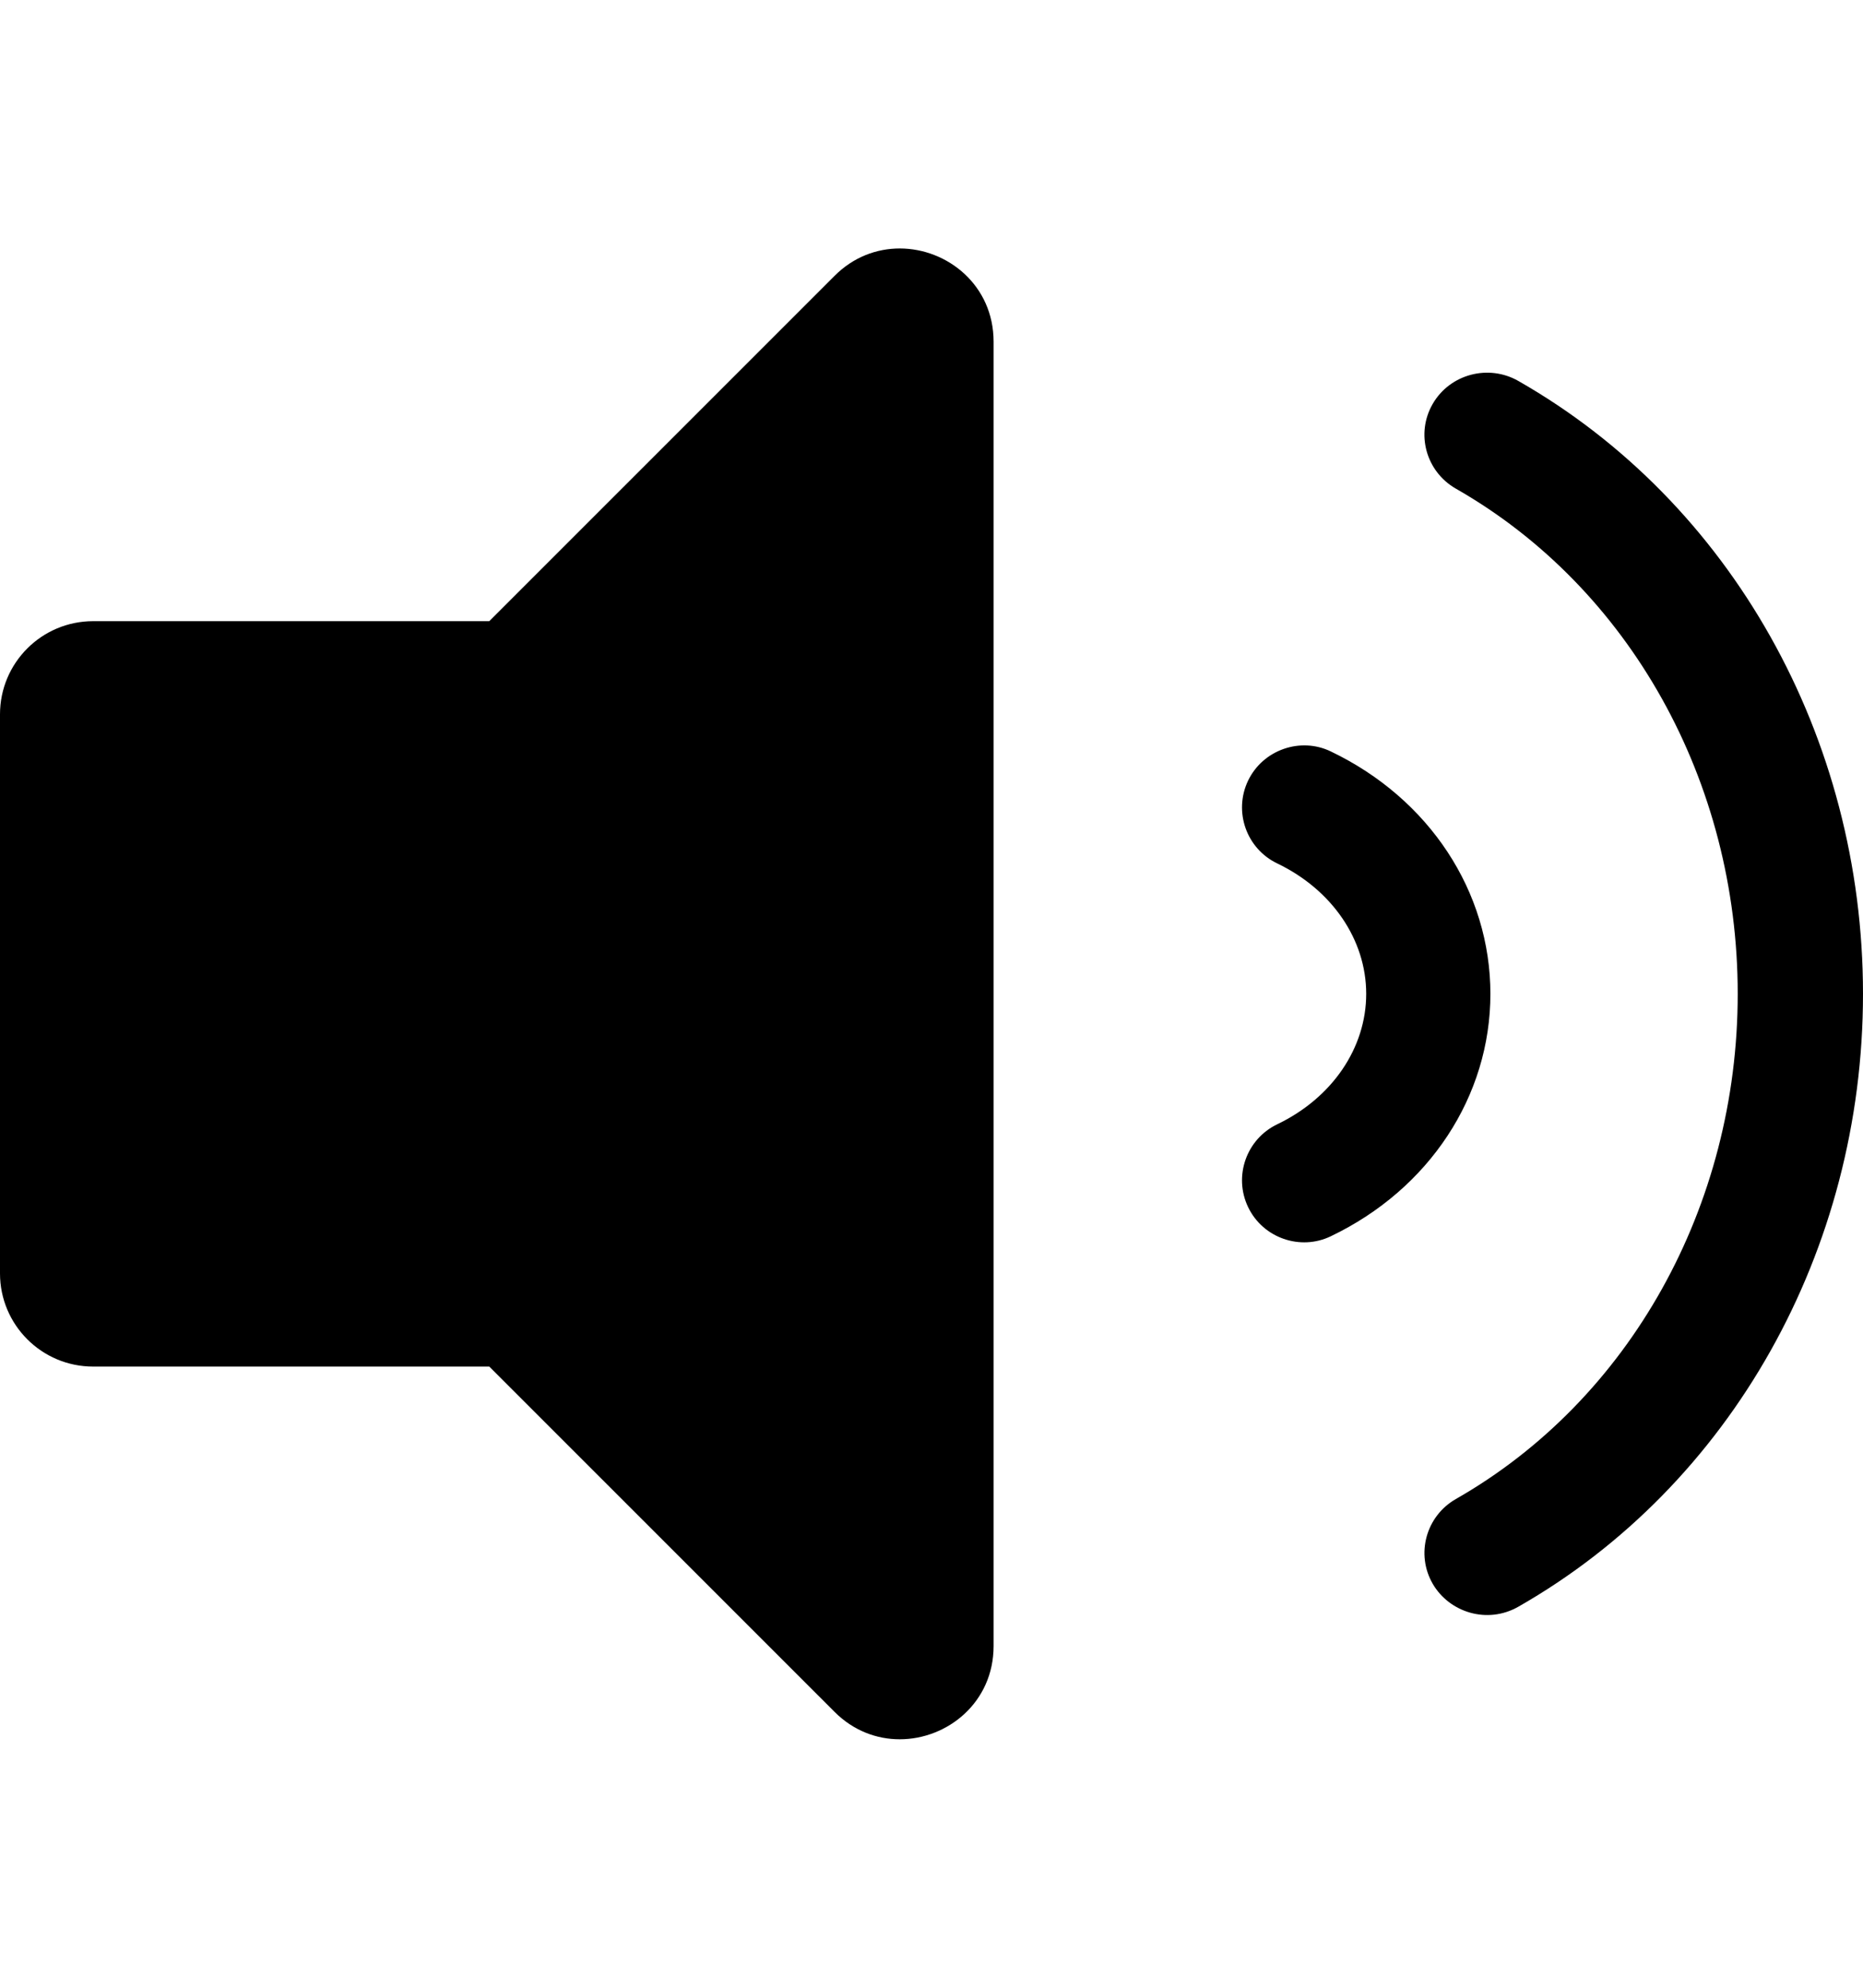 <?xml version="1.0" encoding="UTF-8" standalone="no"?>
<!DOCTYPE svg PUBLIC "-//W3C//DTD SVG 1.1//EN" "http://www.w3.org/Graphics/SVG/1.1/DTD/svg11.dtd">
<svg width="100%" height="100%" viewBox="0 0 480 512" version="1.1" xmlns="http://www.w3.org/2000/svg" xmlns:xlink="http://www.w3.org/1999/xlink" xml:space="preserve" xmlns:serif="http://www.serif.com/" style="fill-rule:evenodd;clip-rule:evenodd;stroke-linejoin:round;stroke-miterlimit:2;">
    <path d="M342.91,193.57C335.1,189.77 325.41,193.09 321.57,201.07C317.76,209.04 321.13,218.6 329.1,222.41C343.22,229.2 352,242.06 352,256C352,269.94 343.22,282.8 329.1,289.58C321.13,293.39 317.76,302.96 321.57,310.92C325.43,318.97 335.11,322.21 342.91,318.42C368.25,306.28 384,282.36 384,256C384,229.64 368.25,205.71 342.91,193.57ZM231.81,64C225.9,64 219.89,66.18 215.03,71.05L126.06,160L24,160C10.74,160 0,170.74 0,184L0,328C0,341.25 10.74,352 24,352L126.06,352L215.03,440.95C219.9,445.82 225.91,448 231.81,448C244.14,448 256,438.48 256,423.98L256,88.02C256,73.51 244.13,64 231.81,64ZM480,255.99C480,189.87 445.98,129.37 391.19,98.12C383.5,93.74 373.6,96.34 369.15,104.01C364.7,111.67 367.38,121.45 375.11,125.87C419.88,151.42 447.72,201.27 447.72,255.99C447.72,310.71 419.88,360.57 375.11,386.11C367.39,390.53 364.71,400.31 369.15,407.97C373.45,415.35 383.21,418.41 391.19,413.86C445.98,382.62 480,322.12 480,255.99Z" style="fill-rule:nonzero;"/>
</svg>
